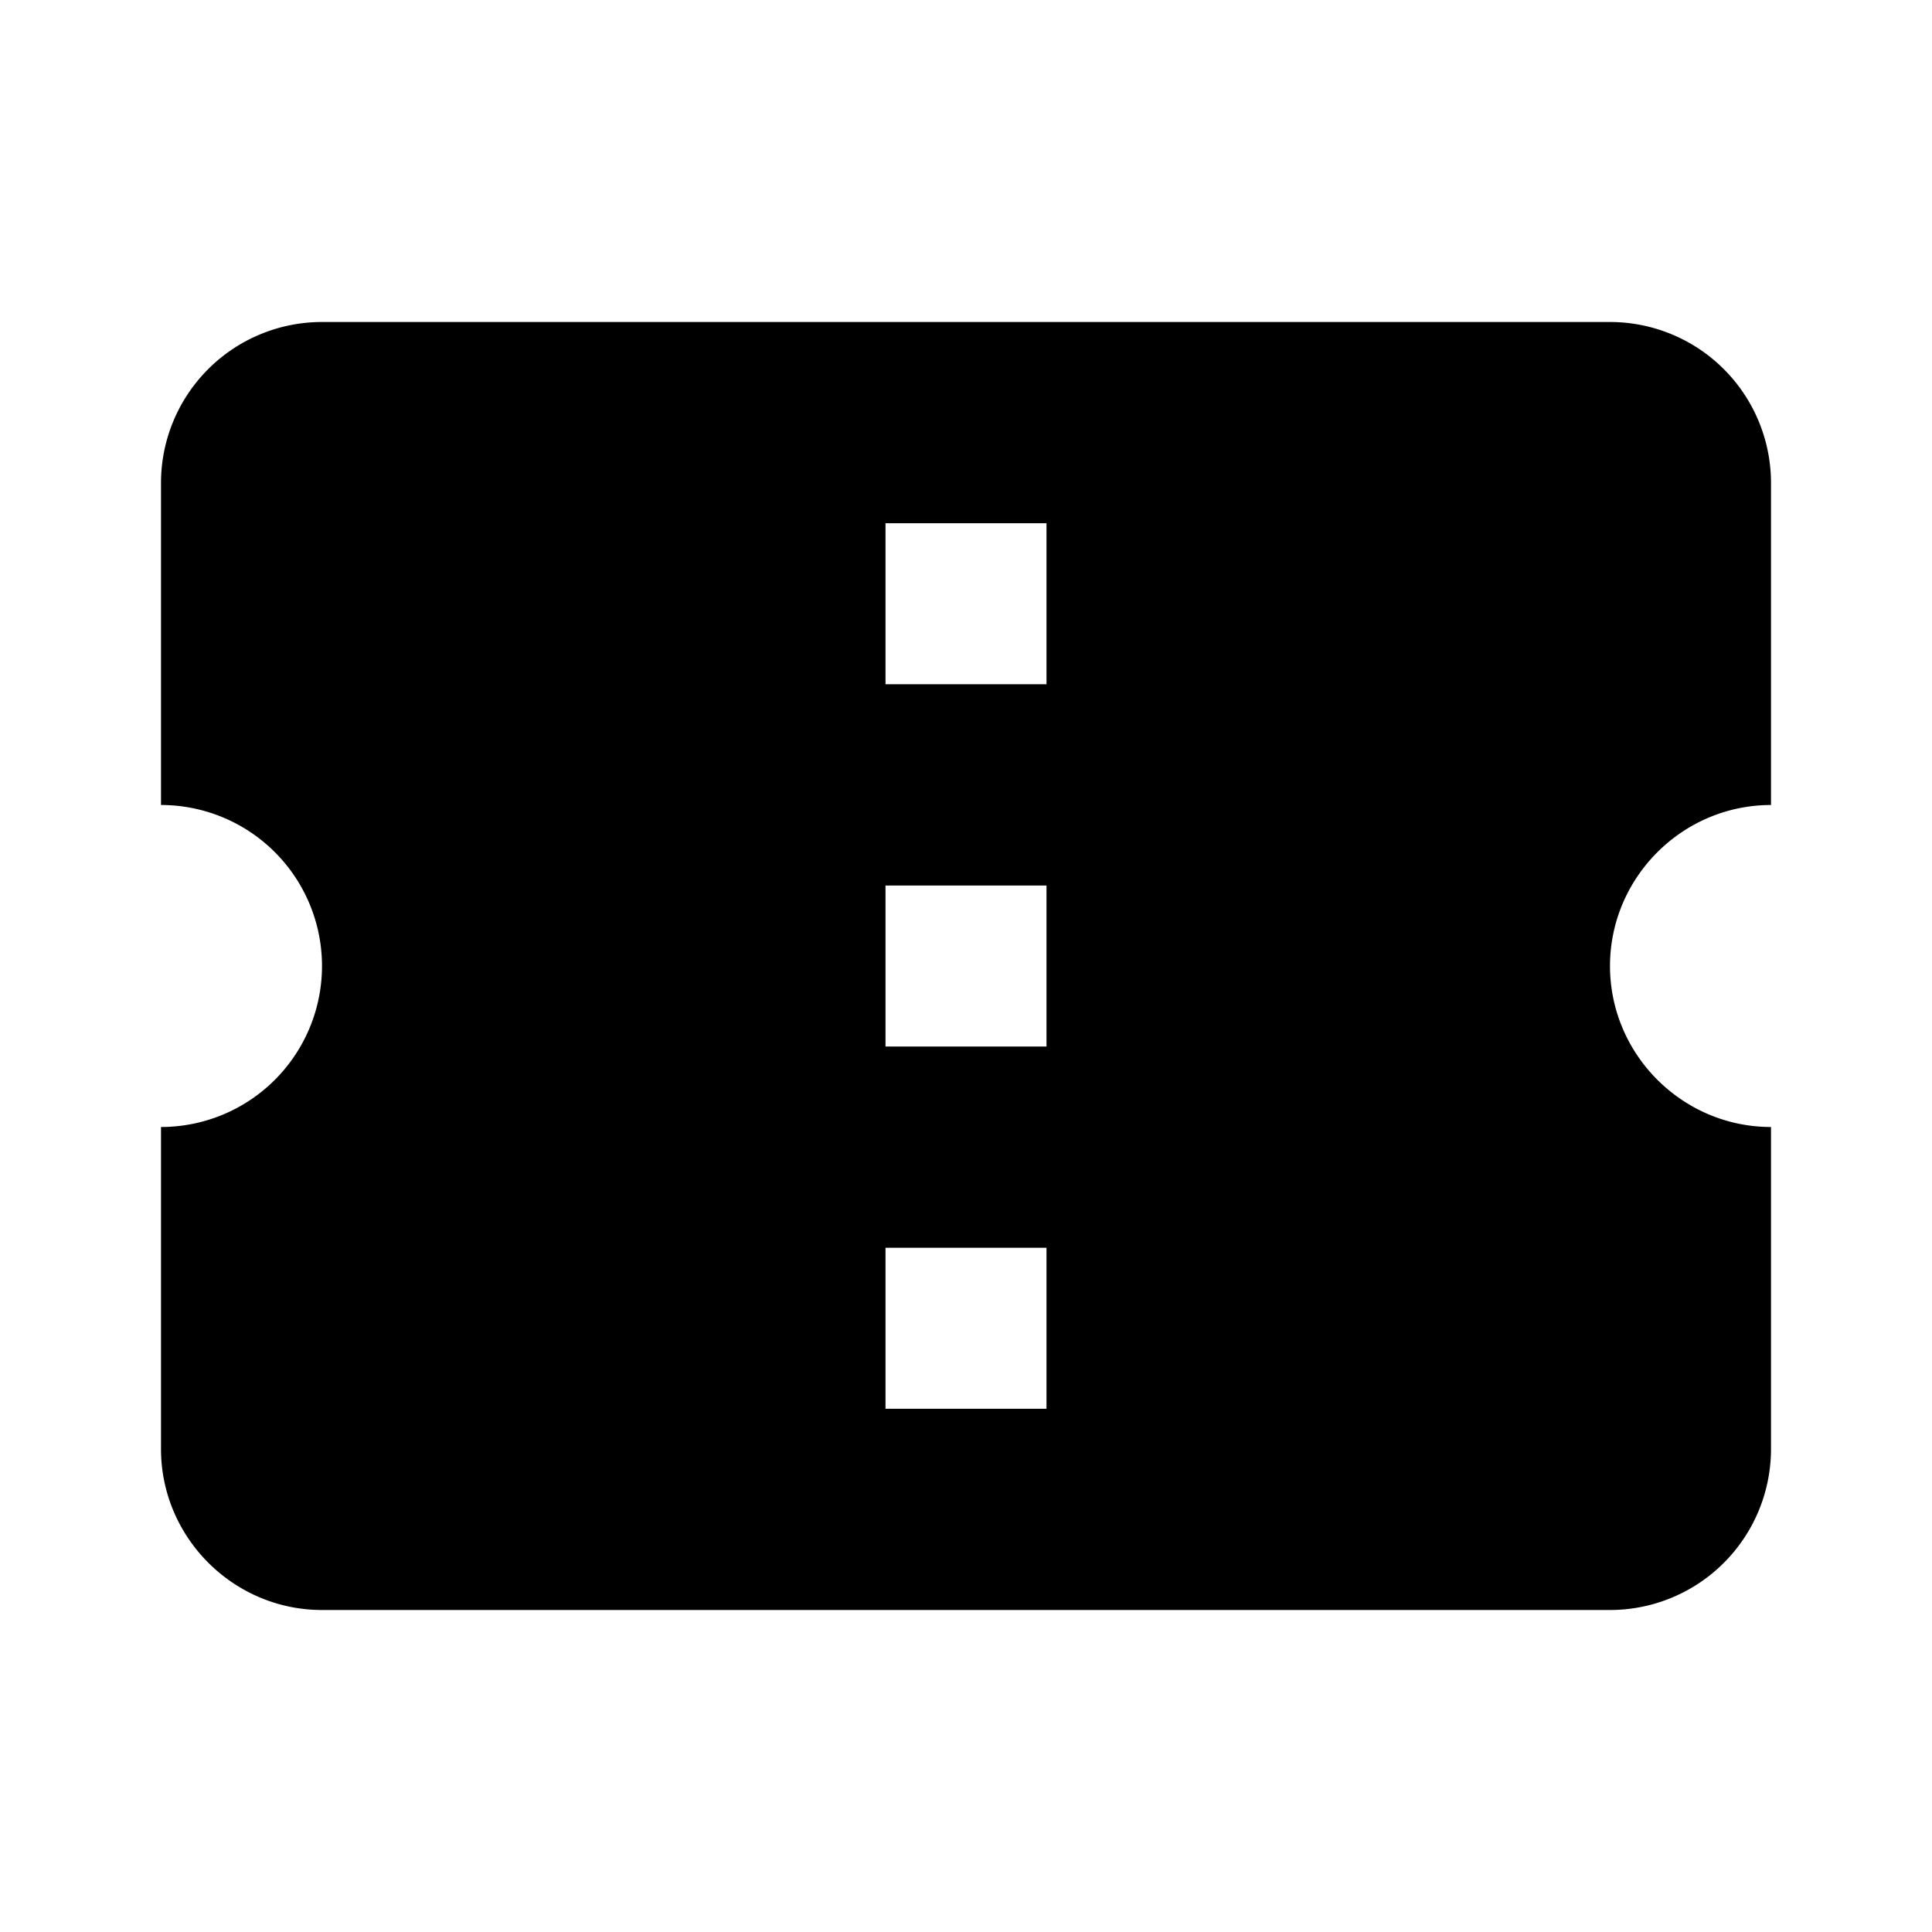 <svg xmlns="http://www.w3.org/2000/svg" viewBox="0 0 24 24"><path d="M22 10V6a2 2 0 00-2-2H4a2 2 0 00-2 2v4a2 2 0 010 4v4c0 1.1.9 2 2 2h16a2 2 0 002-2v-4c-1.1 0-2-.9-2-2s.9-2 2-2zm-9 7.5h-2v-2h2v2zm0-4.5h-2v-2h2v2zm0-4.5h-2v-2h2v2z"/></svg>